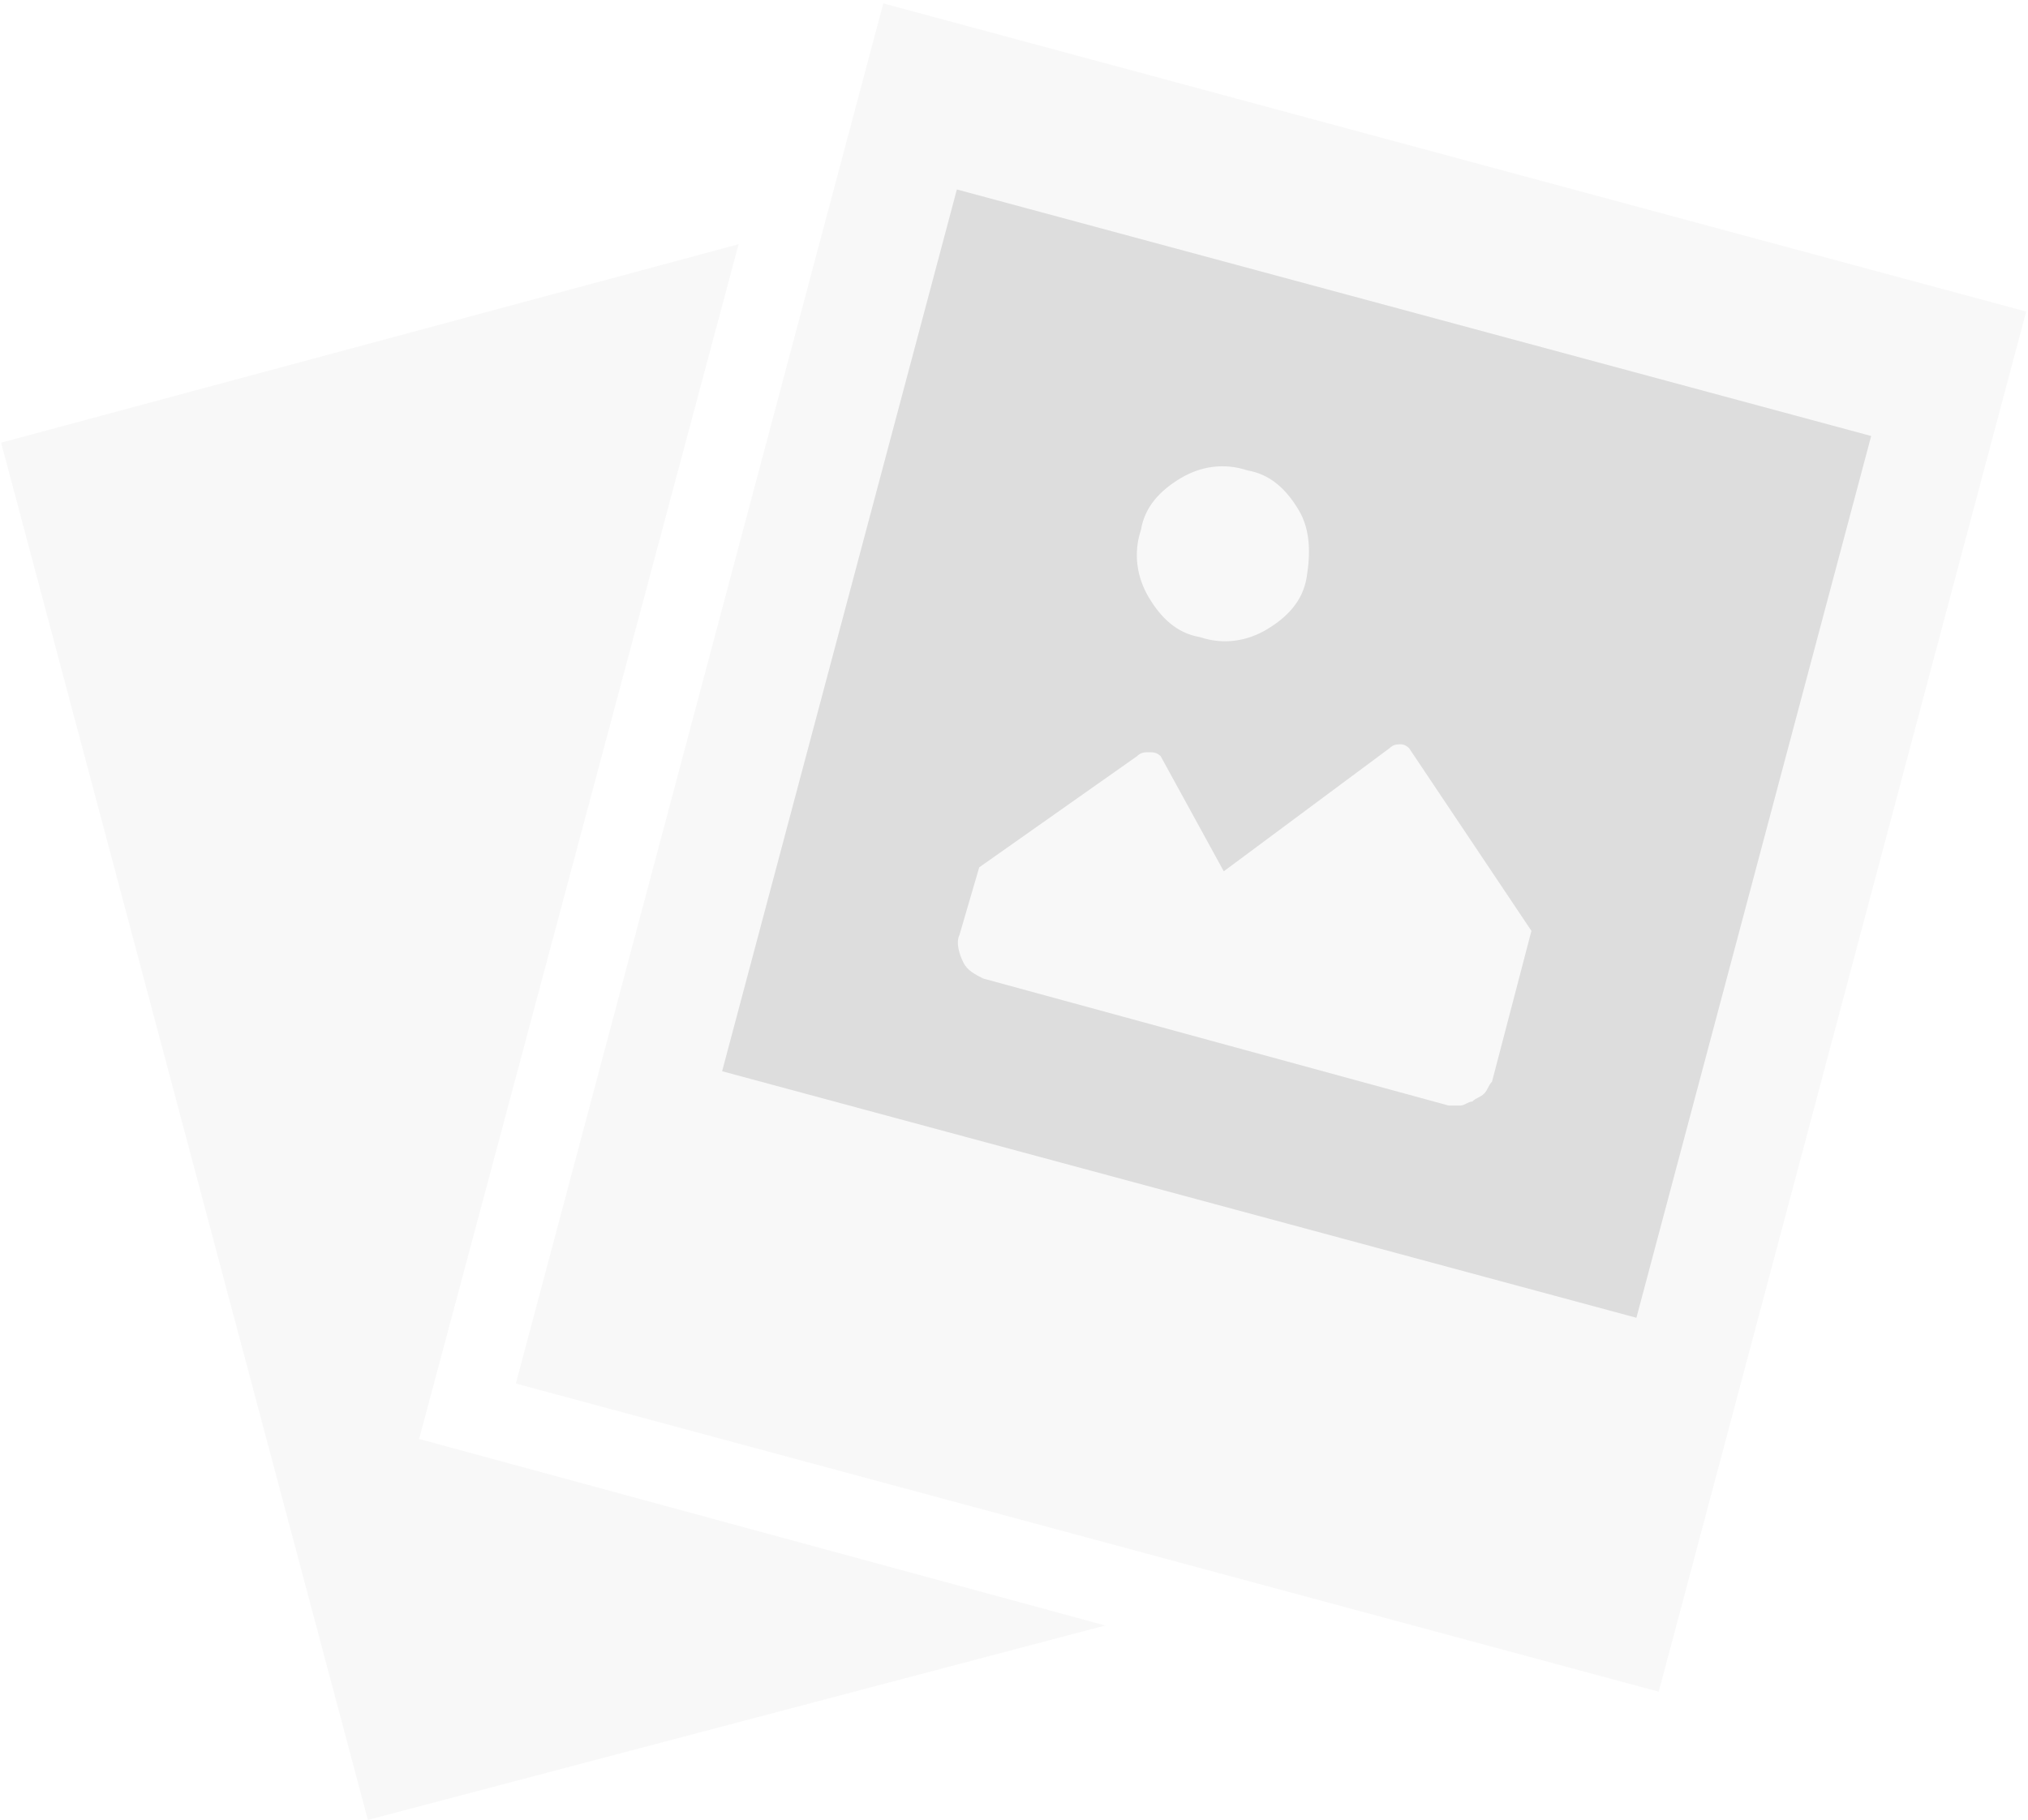<svg xmlns="http://www.w3.org/2000/svg" width="254" height="228" fill="none" viewBox="0 0 254 228"><g opacity=".2"><path fill="#DEDEDE" d="M92.51 30.588.134 55.449l45.942 172.539 92.378-24.364-85.956-23.37L92.51 30.588Z"/><path fill="#DEDEDE" d="M110.629.42 64.604 173.319l143.147 38.605 46.025-172.9L110.629.42Z"/><path fill="#575757" d="M119.844 23.731 90.44 134.194l114.516 30.884 29.405-110.463-114.517-30.884Z"/><path fill="#DEDEDE" d="M163.647 72.356c-.494 2.983-2.47 4.972-4.94 6.464-2.47 1.491-5.434 1.989-8.398.994-2.964-.497-4.94-2.486-6.422-4.972-1.482-2.486-1.976-5.47-.988-8.453.494-2.983 2.47-4.972 4.94-6.464s5.434-1.989 8.398-.995c2.964.498 4.94 2.487 6.422 4.973 1.482 2.486 1.482 5.47.988 8.453Zm12.844 21.38c-.494-.497-.988-.497-.988-.497-.494 0-.988 0-1.482.498l-20.748 15.414-7.904-14.42c-.494-.497-.988-.497-1.482-.497s-.988 0-1.482.497l-19.76 13.922-2.47 8.453c-.494.995 0 2.486.494 3.481.494.994 1.482 1.492 2.47 1.989l58.292 15.911h1.482c.494 0 .988-.497 1.482-.497.494-.497.988-.497 1.482-.995.494-.497.494-.994.988-1.491l4.94-18.895-15.314-22.872Z"/></g></svg>